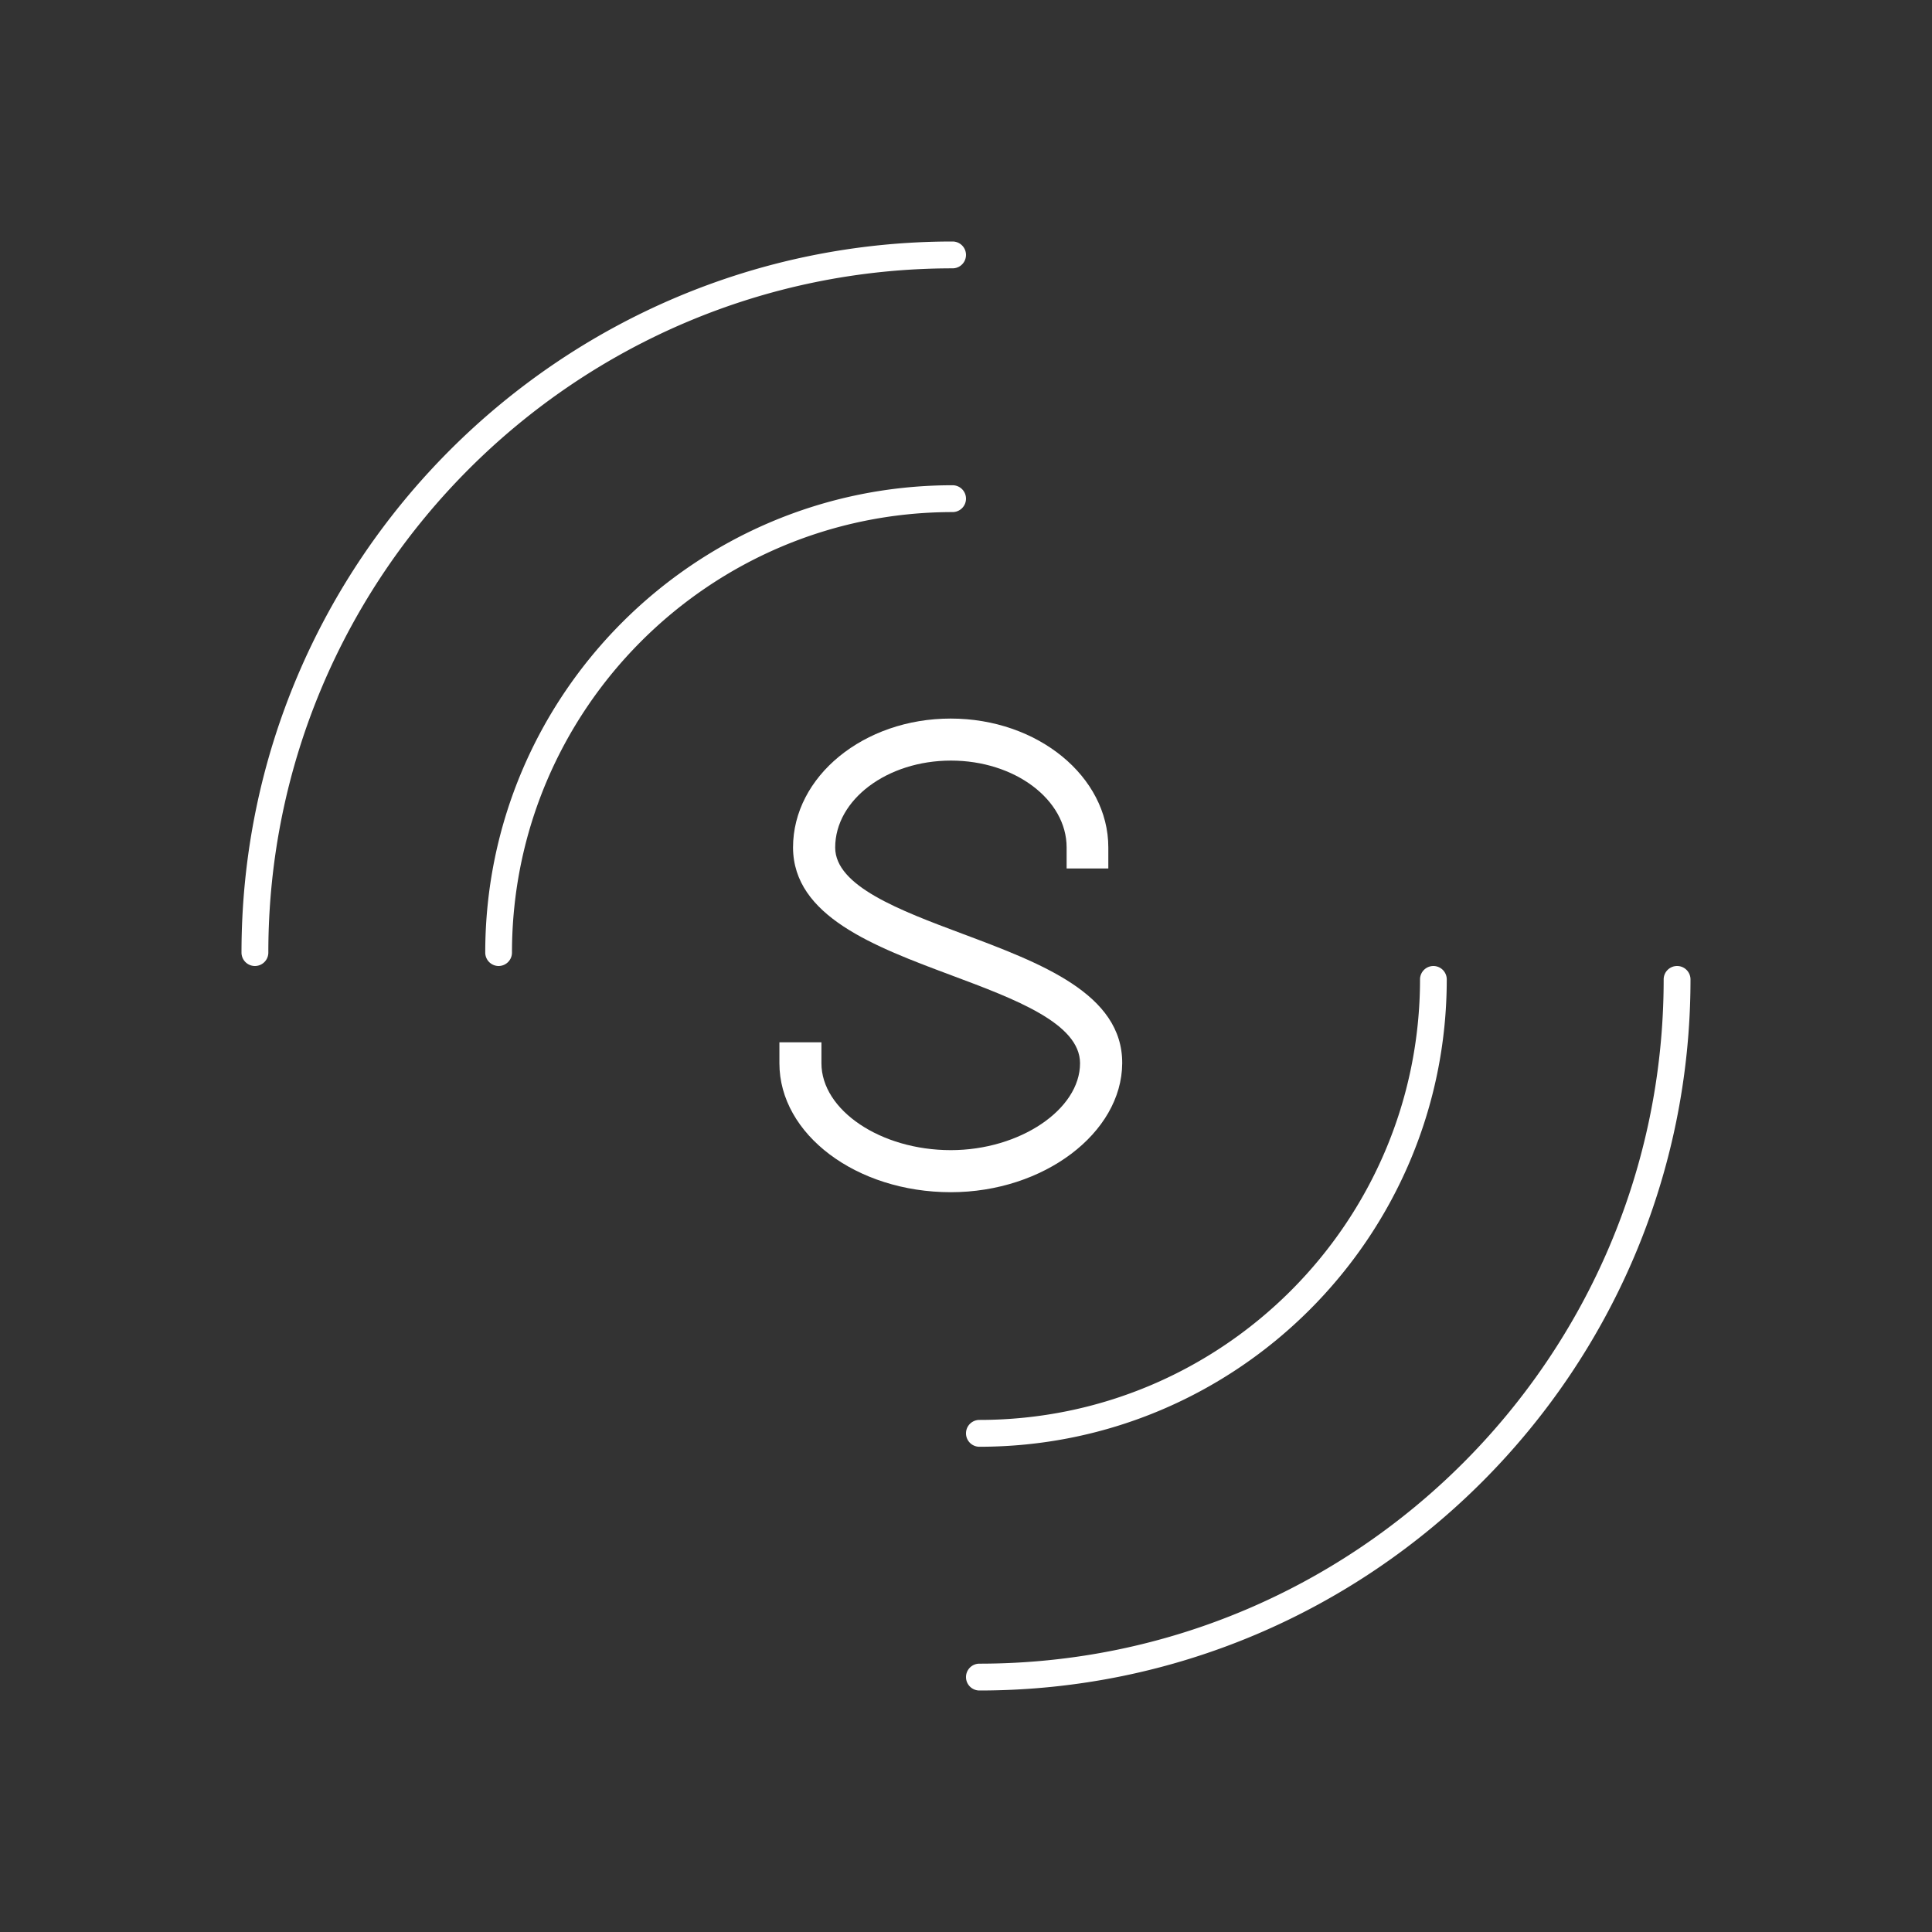 <svg id="Layer_1" data-name="Layer 1" xmlns="http://www.w3.org/2000/svg" viewBox="0 0 576 576"><rect x="0" y="0" width="576" height="576" fill="#333333" stroke="none"/><defs><style>.cls-1{fill:#fff;}</style></defs><title>S_logo_White</title><path class="cls-1" d="M326.16,252.68v1.95h-3.9v-1.95c0-17-17.55-30.22-38.79-30.22s-38.8,13.25-38.8,30.22c0,30,85.78,30,85.58,64.33,0,18.13-20.85,34.12-46.78,34.12-26.52,0-46.79-15.79-46.79-34.12v-1.95h3.9V317c0,16.77,19.49,30.22,42.89,30.22,22.81,0,42.88-13.64,42.88-30.22,0-30.6-85.38-30.21-85.58-64.33,0-18.52,18.71-34.12,42.7-34.12S326.16,234.16,326.16,252.68Z"/><path class="cls-1" d="M283.48,355.44c-28.18,0-51.11-17.24-51.11-38.43v-6.26H244.9V317c0,14,17.66,25.9,38.57,25.9C304,342.9,322,330.8,322,317c0-11.9-19.42-19.15-38.2-26.17-23.23-8.68-47.26-17.65-47.37-38.14,0-21.22,21.09-38.46,47-38.46s47,17.24,47,38.43v6.26H318v-6.26c0-14.29-15.47-25.9-34.48-25.9S249,238.39,249,252.68c0,11.5,19.26,18.72,37.88,25.69,23.51,8.81,47.82,17.91,47.69,38.66S311.17,355.44,283.48,355.44Z"/><path class="cls-1" d="M148.67,288a4,4,0,0,1-4-4c0-76.83,62.51-139.33,139.33-139.33a4,4,0,1,1,0,8c-72.43,0-131.36,58.93-131.36,131.37A4,4,0,0,1,148.67,288Z"/><path class="cls-1" d="M76,288a4,4,0,0,1-4-4C72,167.11,167.11,72,284,72a4,4,0,1,1,0,8C171.5,80,80,171.5,80,284A4,4,0,0,1,76,288Z"/><path class="cls-1" d="M427.33,288a4,4,0,0,1,4,4c0,76.83-62.51,139.33-139.33,139.33a4,4,0,1,1,0-8c72.43,0,131.36-58.93,131.36-131.37A4,4,0,0,1,427.33,288Z"/><path class="cls-1" d="M500,288a4,4,0,0,1,4,4c0,116.91-95.11,212-212,212a4,4,0,1,1,0-8C404.5,496,496,404.5,496,292A4,4,0,0,1,500,288Z"/></svg>